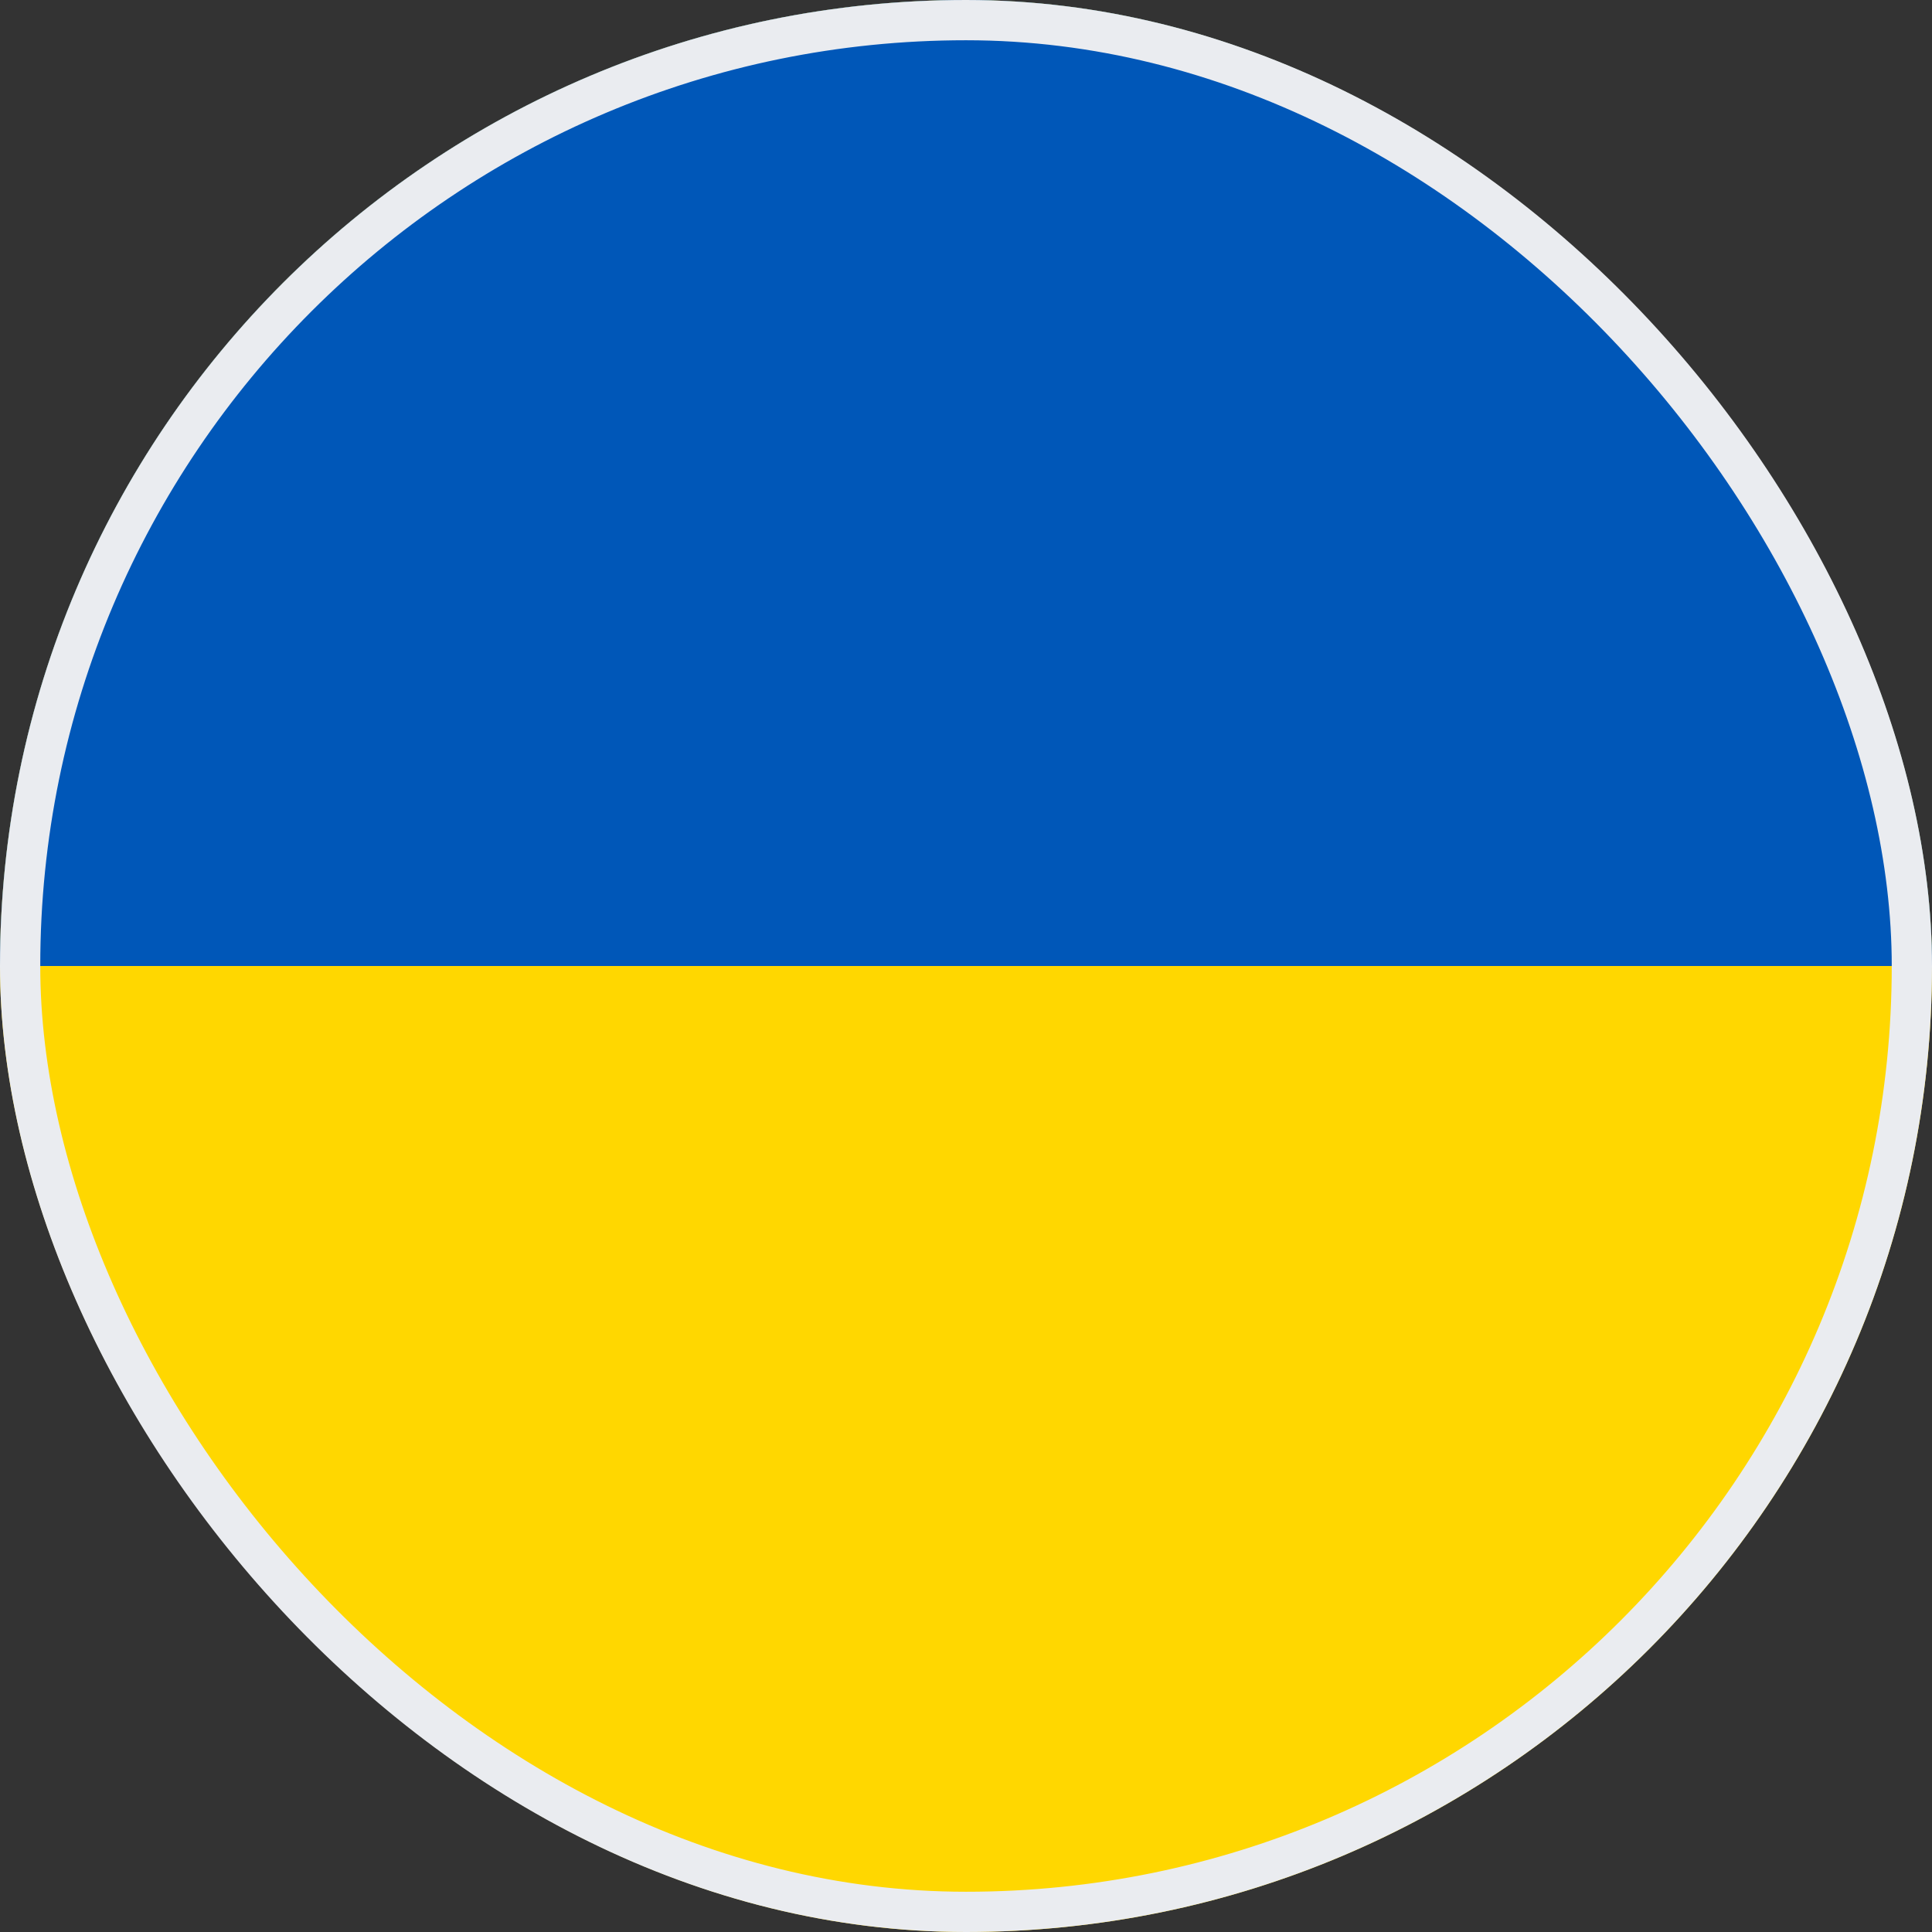 <svg width="48" height="48" viewBox="0 0 48 48" fill="none" xmlns="http://www.w3.org/2000/svg">
<rect x="0" y="0" width="48" height="48" fill="#333333" stroke="none"/>
<g clip-path="url(#clip0_1_3353)">
<path fill-rule="evenodd" clip-rule="evenodd" d="M0 0H48V48H0V0Z" fill="#FFD700"/>
<path fill-rule="evenodd" clip-rule="evenodd" d="M0 0H48V24H0V0Z" fill="#0057B8"/>
</g>
<rect x="0.5" y="0.5" width="47" height="47" rx="23.5" stroke="#EAECF0"/>
<defs>
<clipPath id="clip0_1_3353">
<rect width="48" height="48" rx="24" fill="white"/>
</clipPath>
</defs>
</svg>
